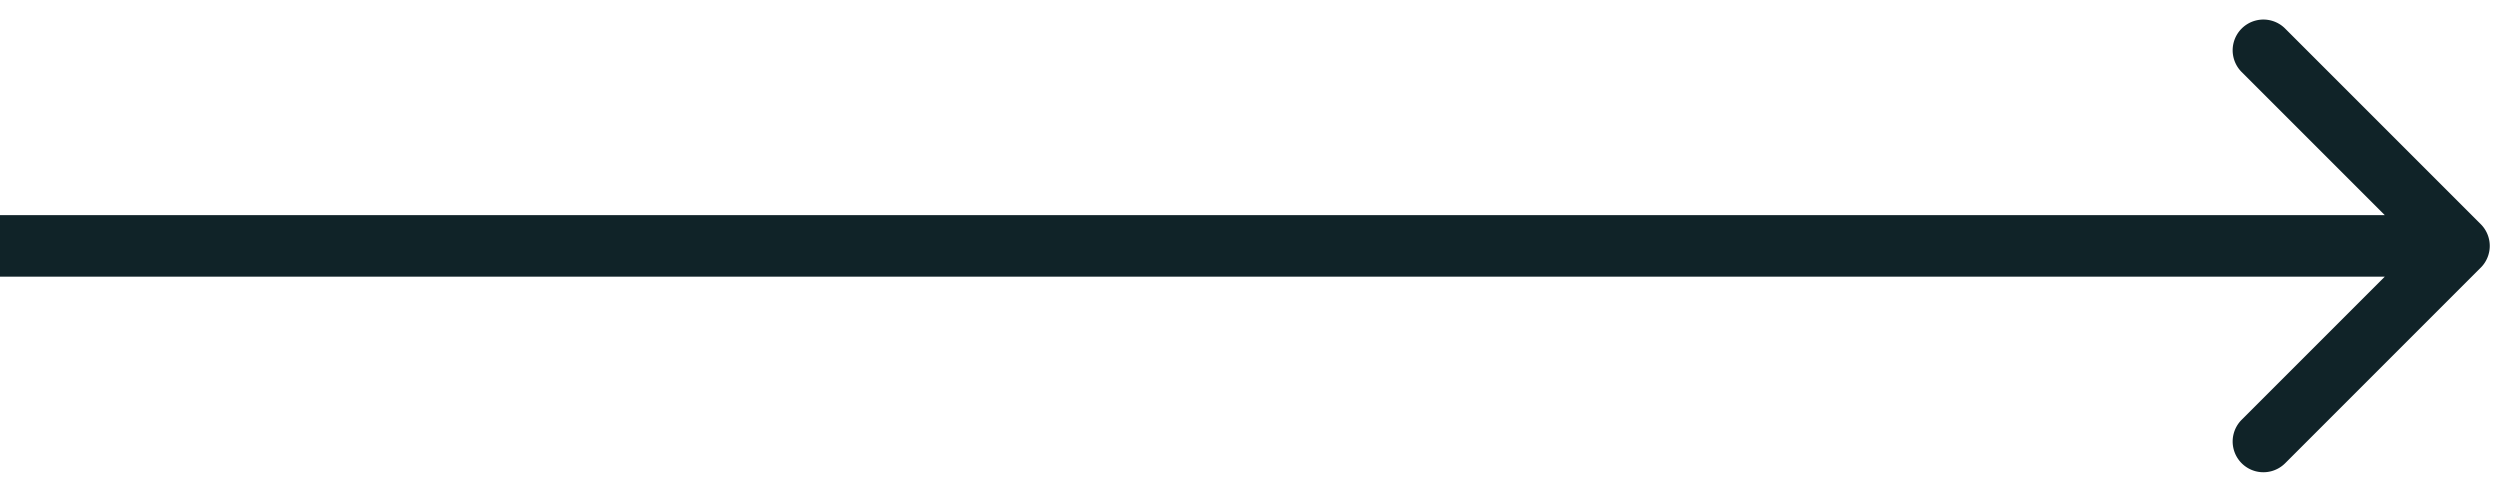 <svg xmlns="http://www.w3.org/2000/svg" width="122" height="24" fill="none" xmlns:v="https://vecta.io/nano"><path d="M121.061 13.061a1.5 1.5 0 0 0 0-2.121l-9.546-9.546a1.5 1.5 0 1 0-2.122 2.121L117.879 12l-8.486 8.485a1.5 1.5 0 1 0 2.122 2.121l9.546-9.546zM0 13.5h120v-3H0v3z" fill="#102328"/></svg>
